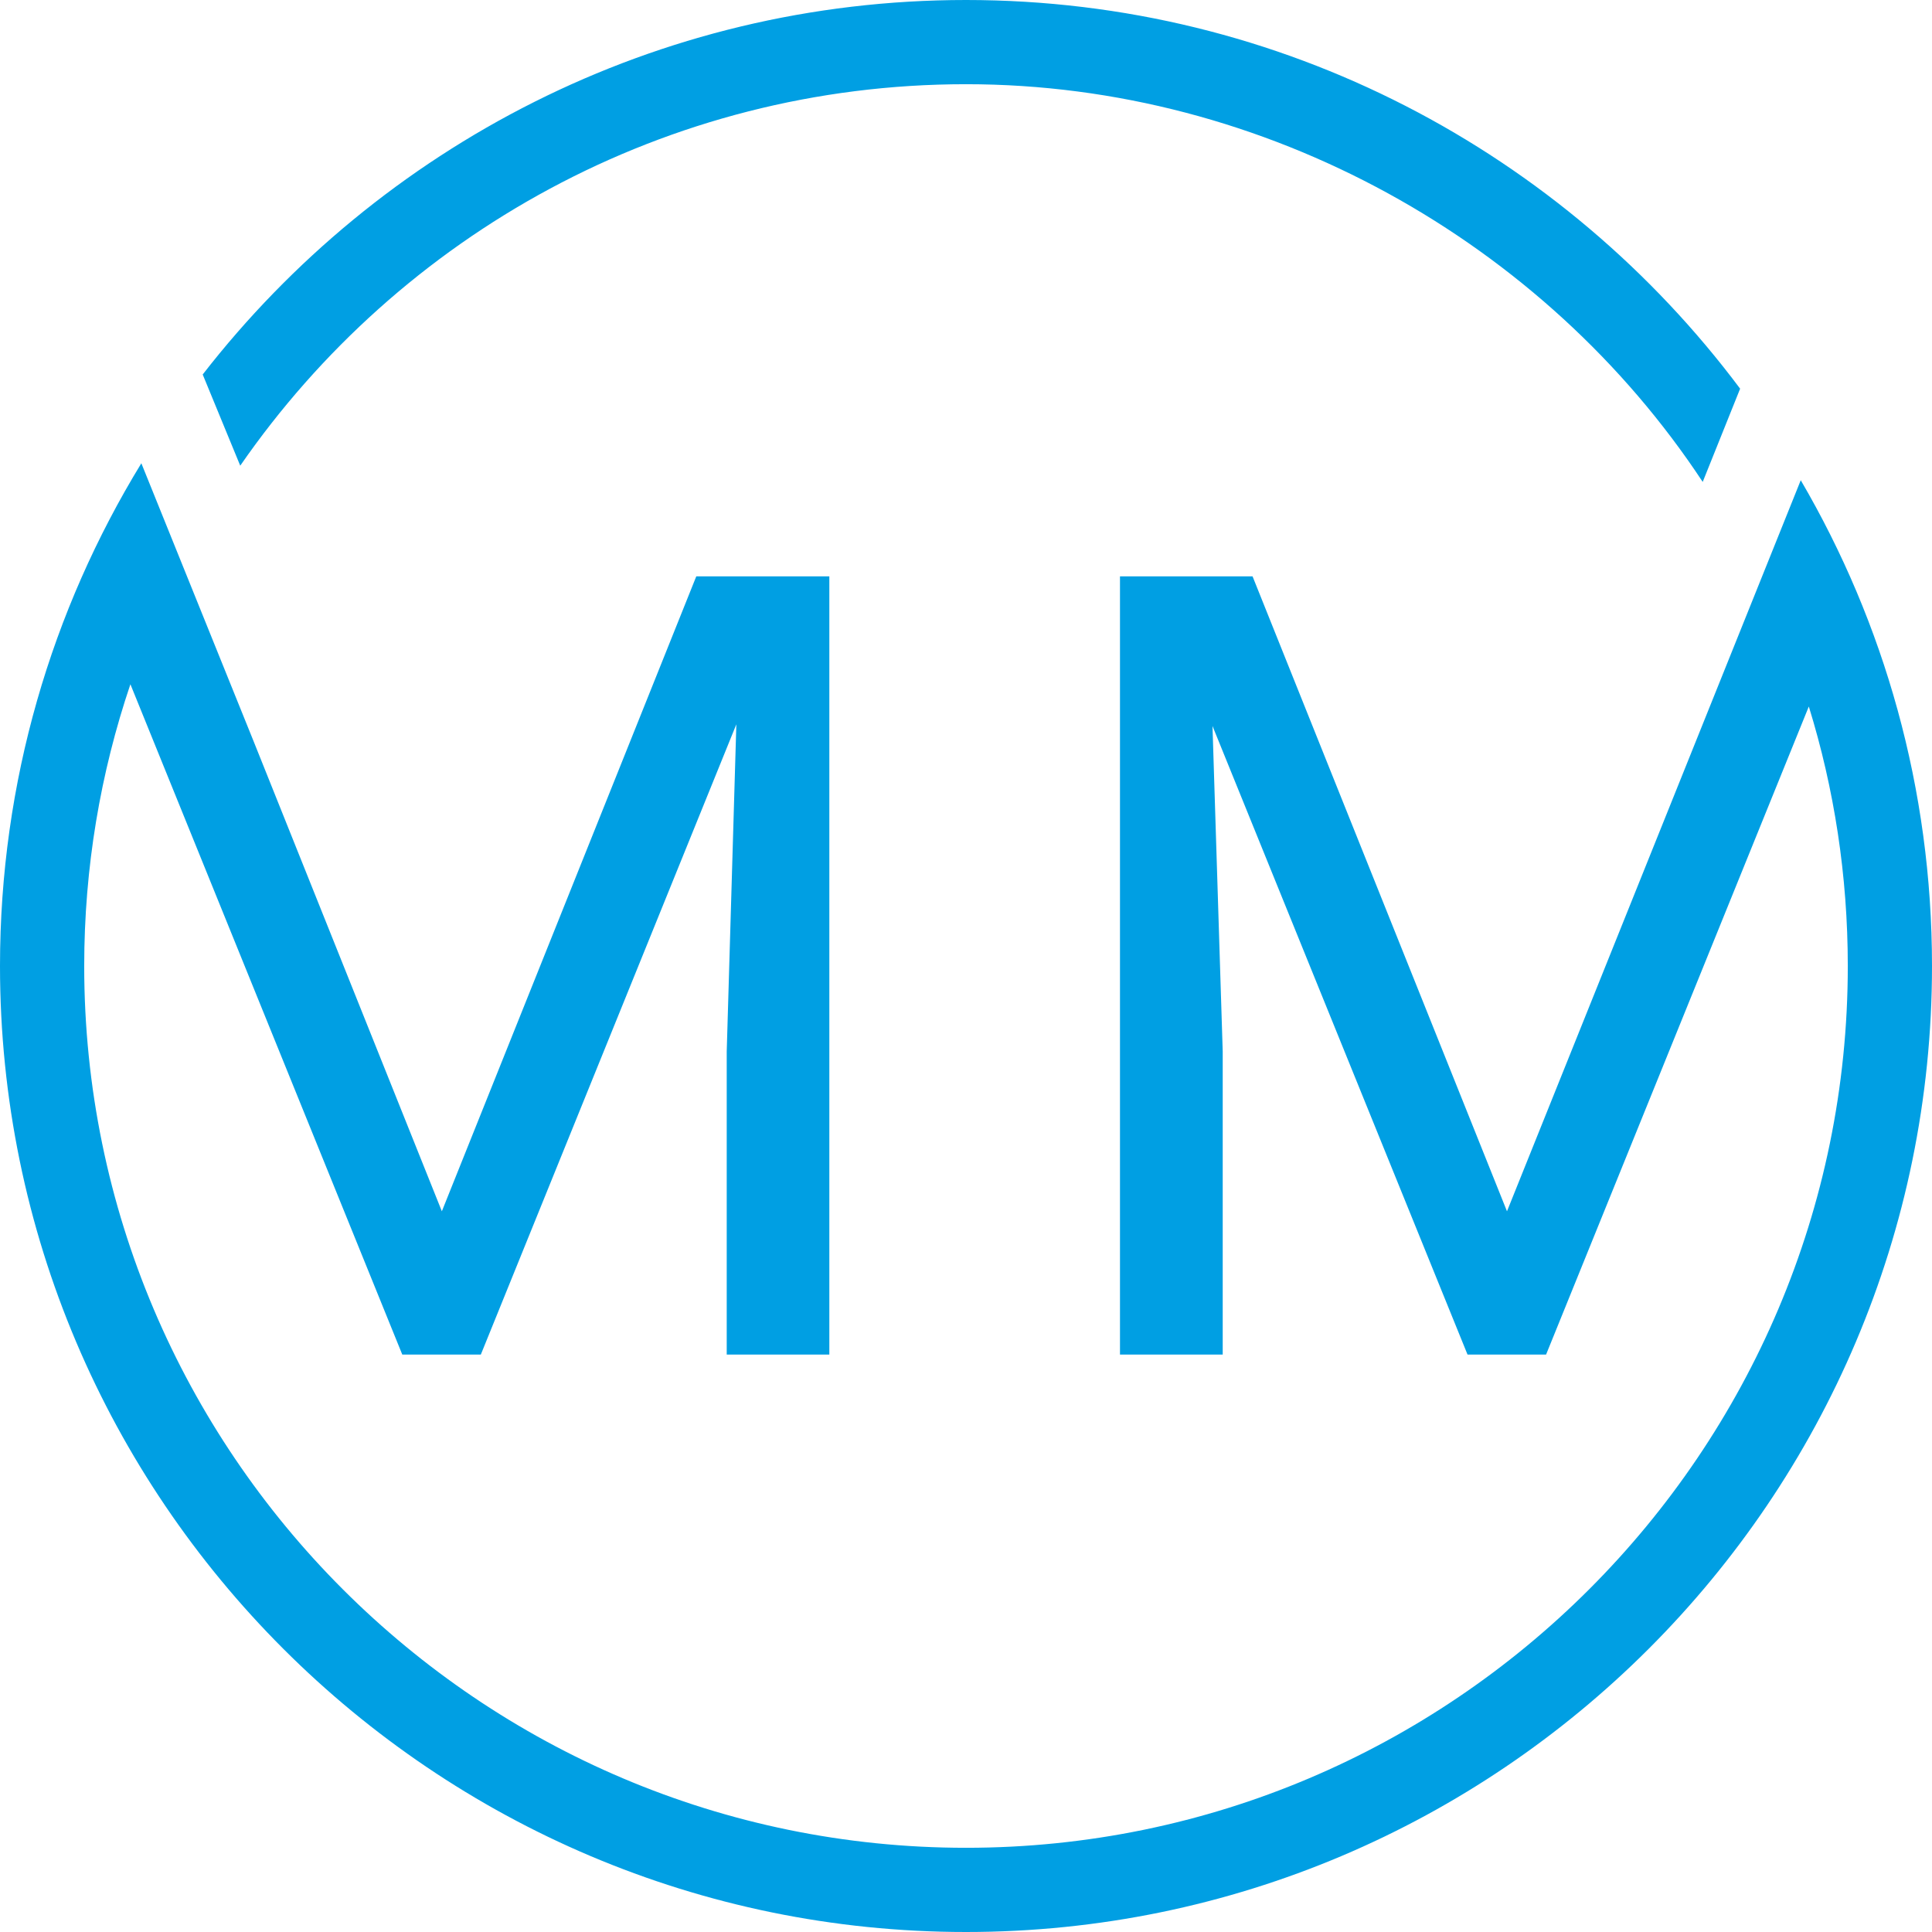 <?xml version="1.0" encoding="UTF-8"?>
<svg id="Laag_2" data-name="Laag 2" xmlns="http://www.w3.org/2000/svg" viewBox="0 0 160.6 160.6">
  <defs>
    <style>
      .cls-1 {
        fill: #009fe3;
      }
    </style>
  </defs>
  <g id="Laag_1-2" data-name="Laag 1">
    <g>
      <path class="cls-1" d="M80.3,0C54.53,0,31.56,12.2,16.85,31.13l3.12,7.58C33.21,19.57,55.31,7,80.3,7s48.12,13.16,61.24,33.06l3.11-7.75C129.99,12.71,106.6,0,80.3,0Z"/>
      <path class="cls-1" d="M149.69,39.92c6.94,11.87,10.91,25.67,10.91,40.38,0,44.28-36.02,80.3-80.3,80.3S0,124.58,0,80.3c0-15.3,4.3-29.61,11.75-41.79l9.34,23.13,15.64,39.05,21.15-52.78h11.06v64.69h-8.53v-25.19l.8-27.2-21.24,52.39h-6.53L10.84,56.88c-2.49,7.36-3.84,15.24-3.84,23.42,0,40.42,32.88,73.3,73.3,73.3s73.3-32.88,73.3-73.3c0-7.5-1.13-14.75-3.24-21.57l-21.84,53.87h-6.53l-21.2-52.25.85,27.06v25.19h-8.54V47.91h11.02l21.15,52.78,24.42-60.77Z"/>
    </g>
  </g>
</svg>